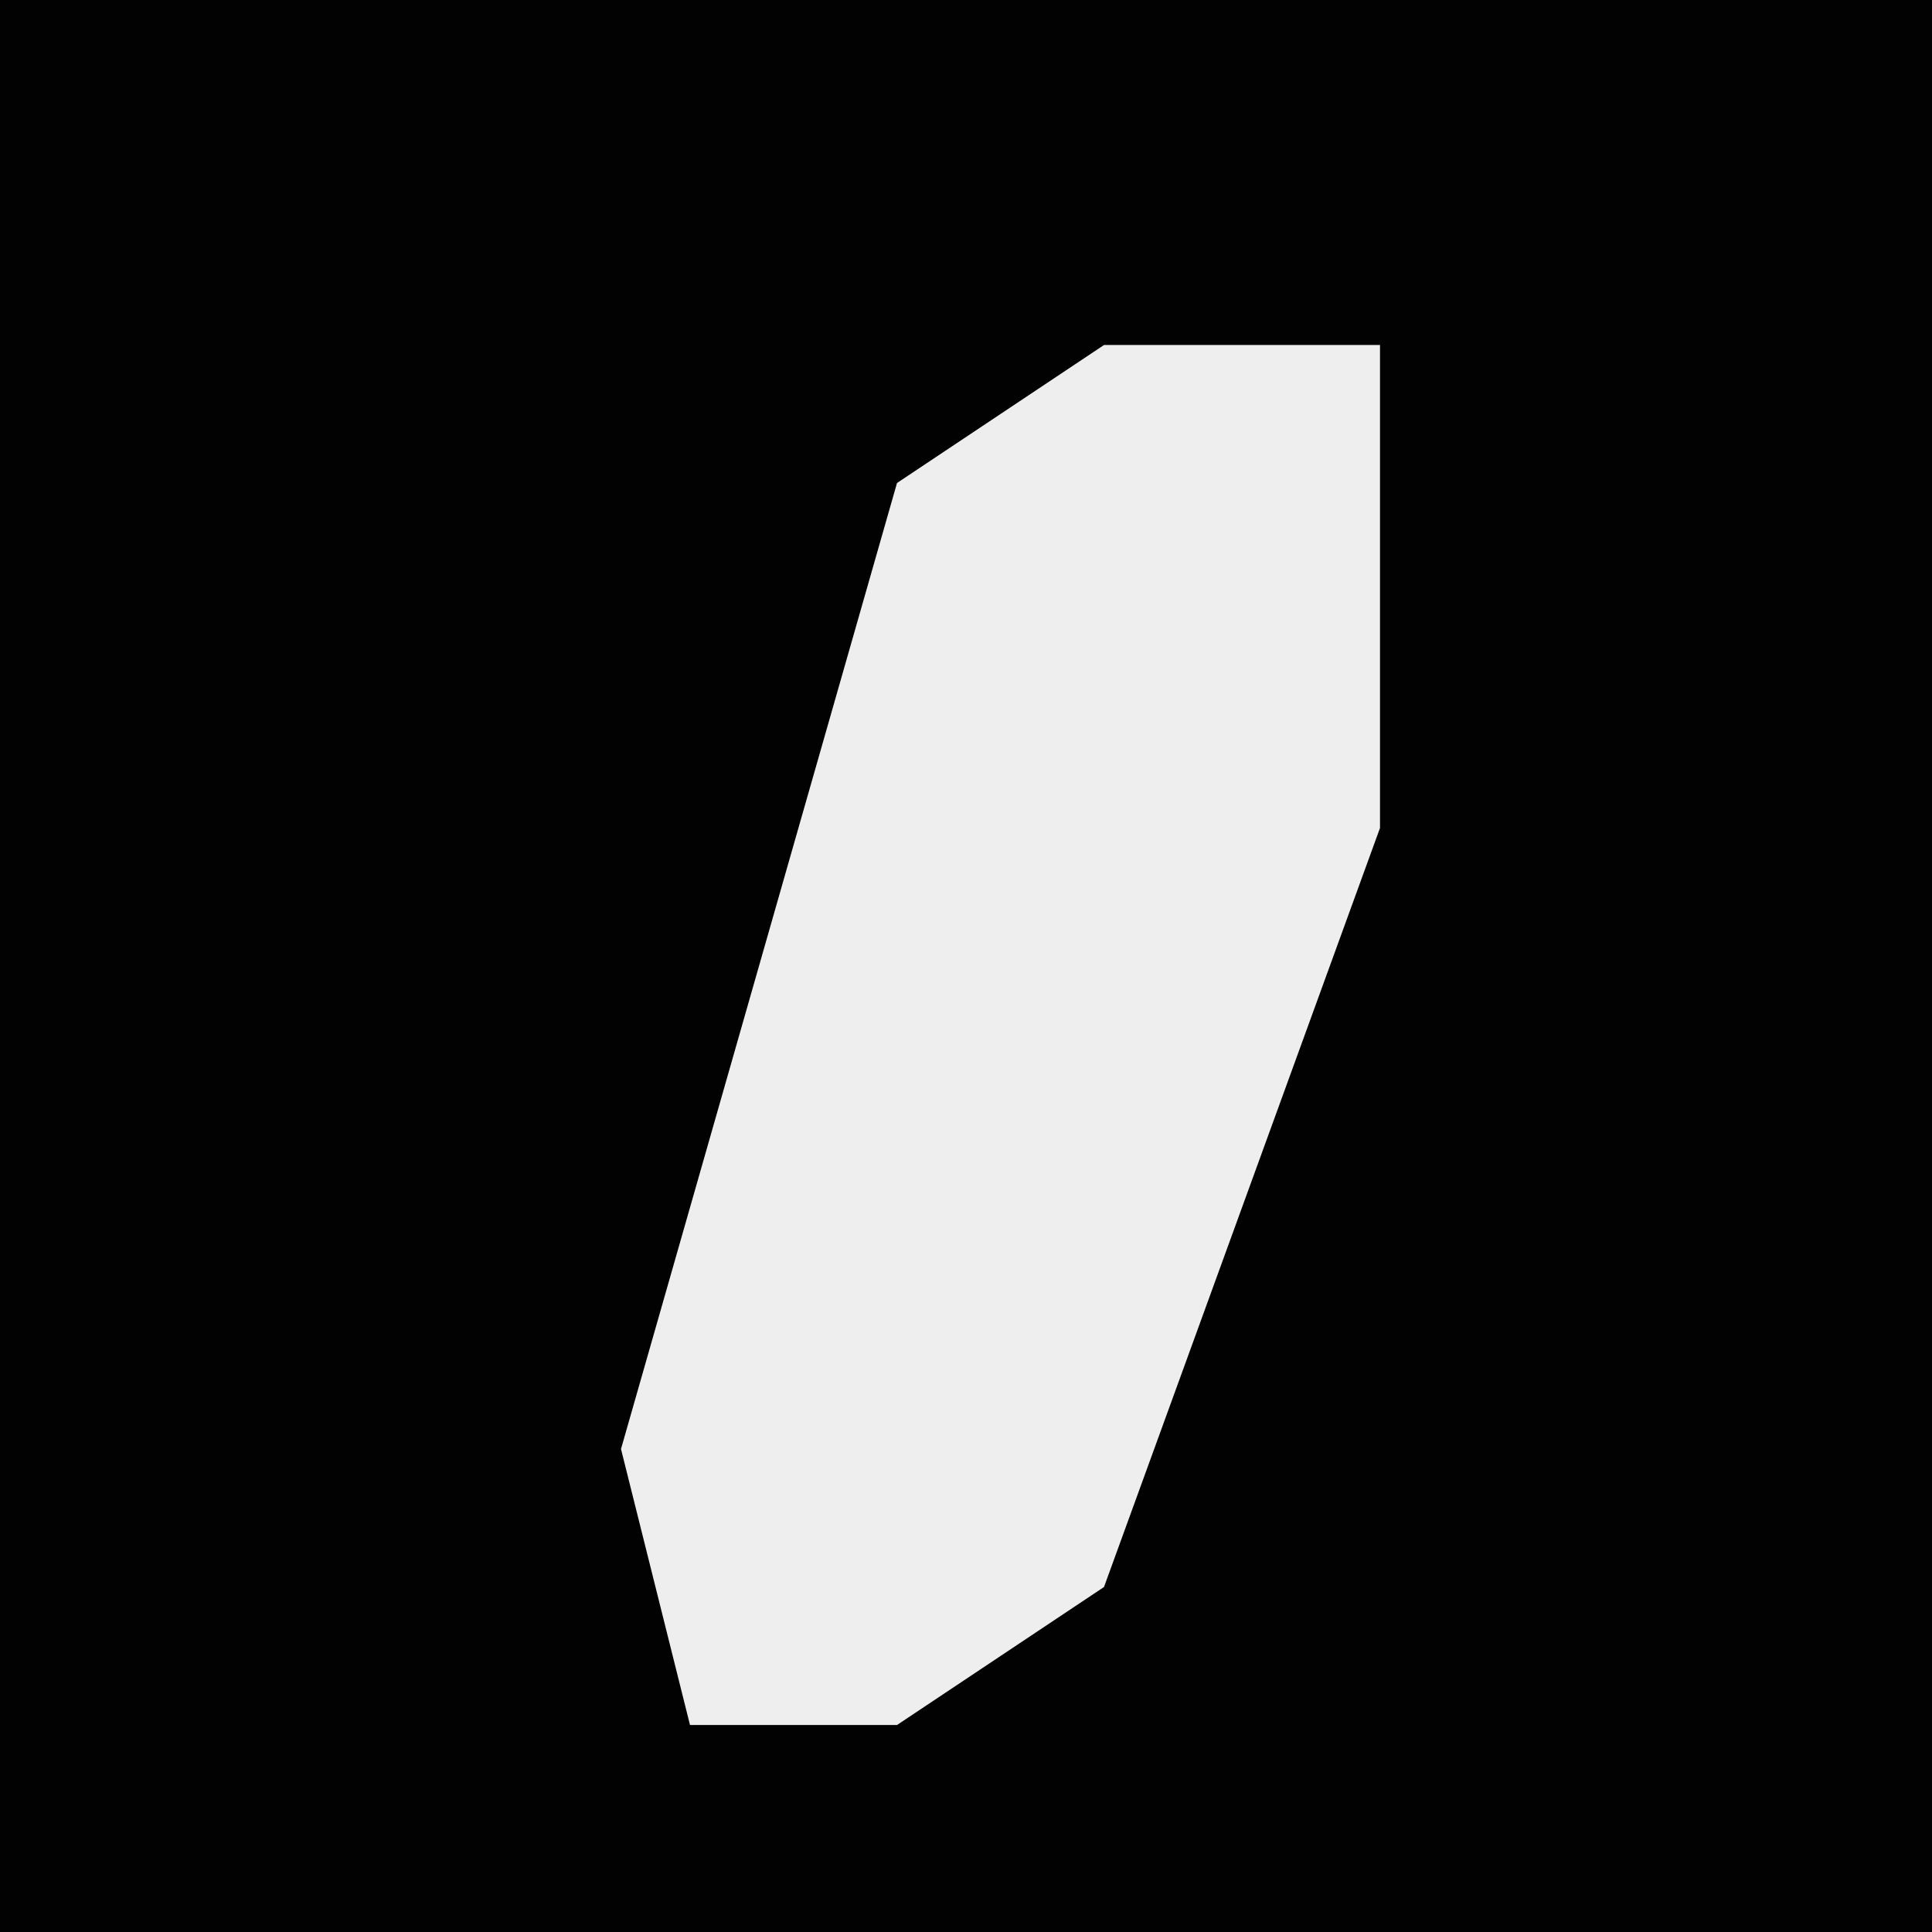 <?xml version="1.0" encoding="UTF-8"?>
<svg version="1.1" xmlns="http://www.w3.org/2000/svg" width="28" height="28">
<path d="M0,0 L28,0 L28,28 L0,28 Z " fill="#020202" transform="translate(0,0)"/>
<path d="M0,0 L4,0 L4,7 L0,18 L-3,20 L-6,20 L-7,16 L-3,2 Z " fill="#EEEEEE" transform="translate(16,5)"/>
</svg>
